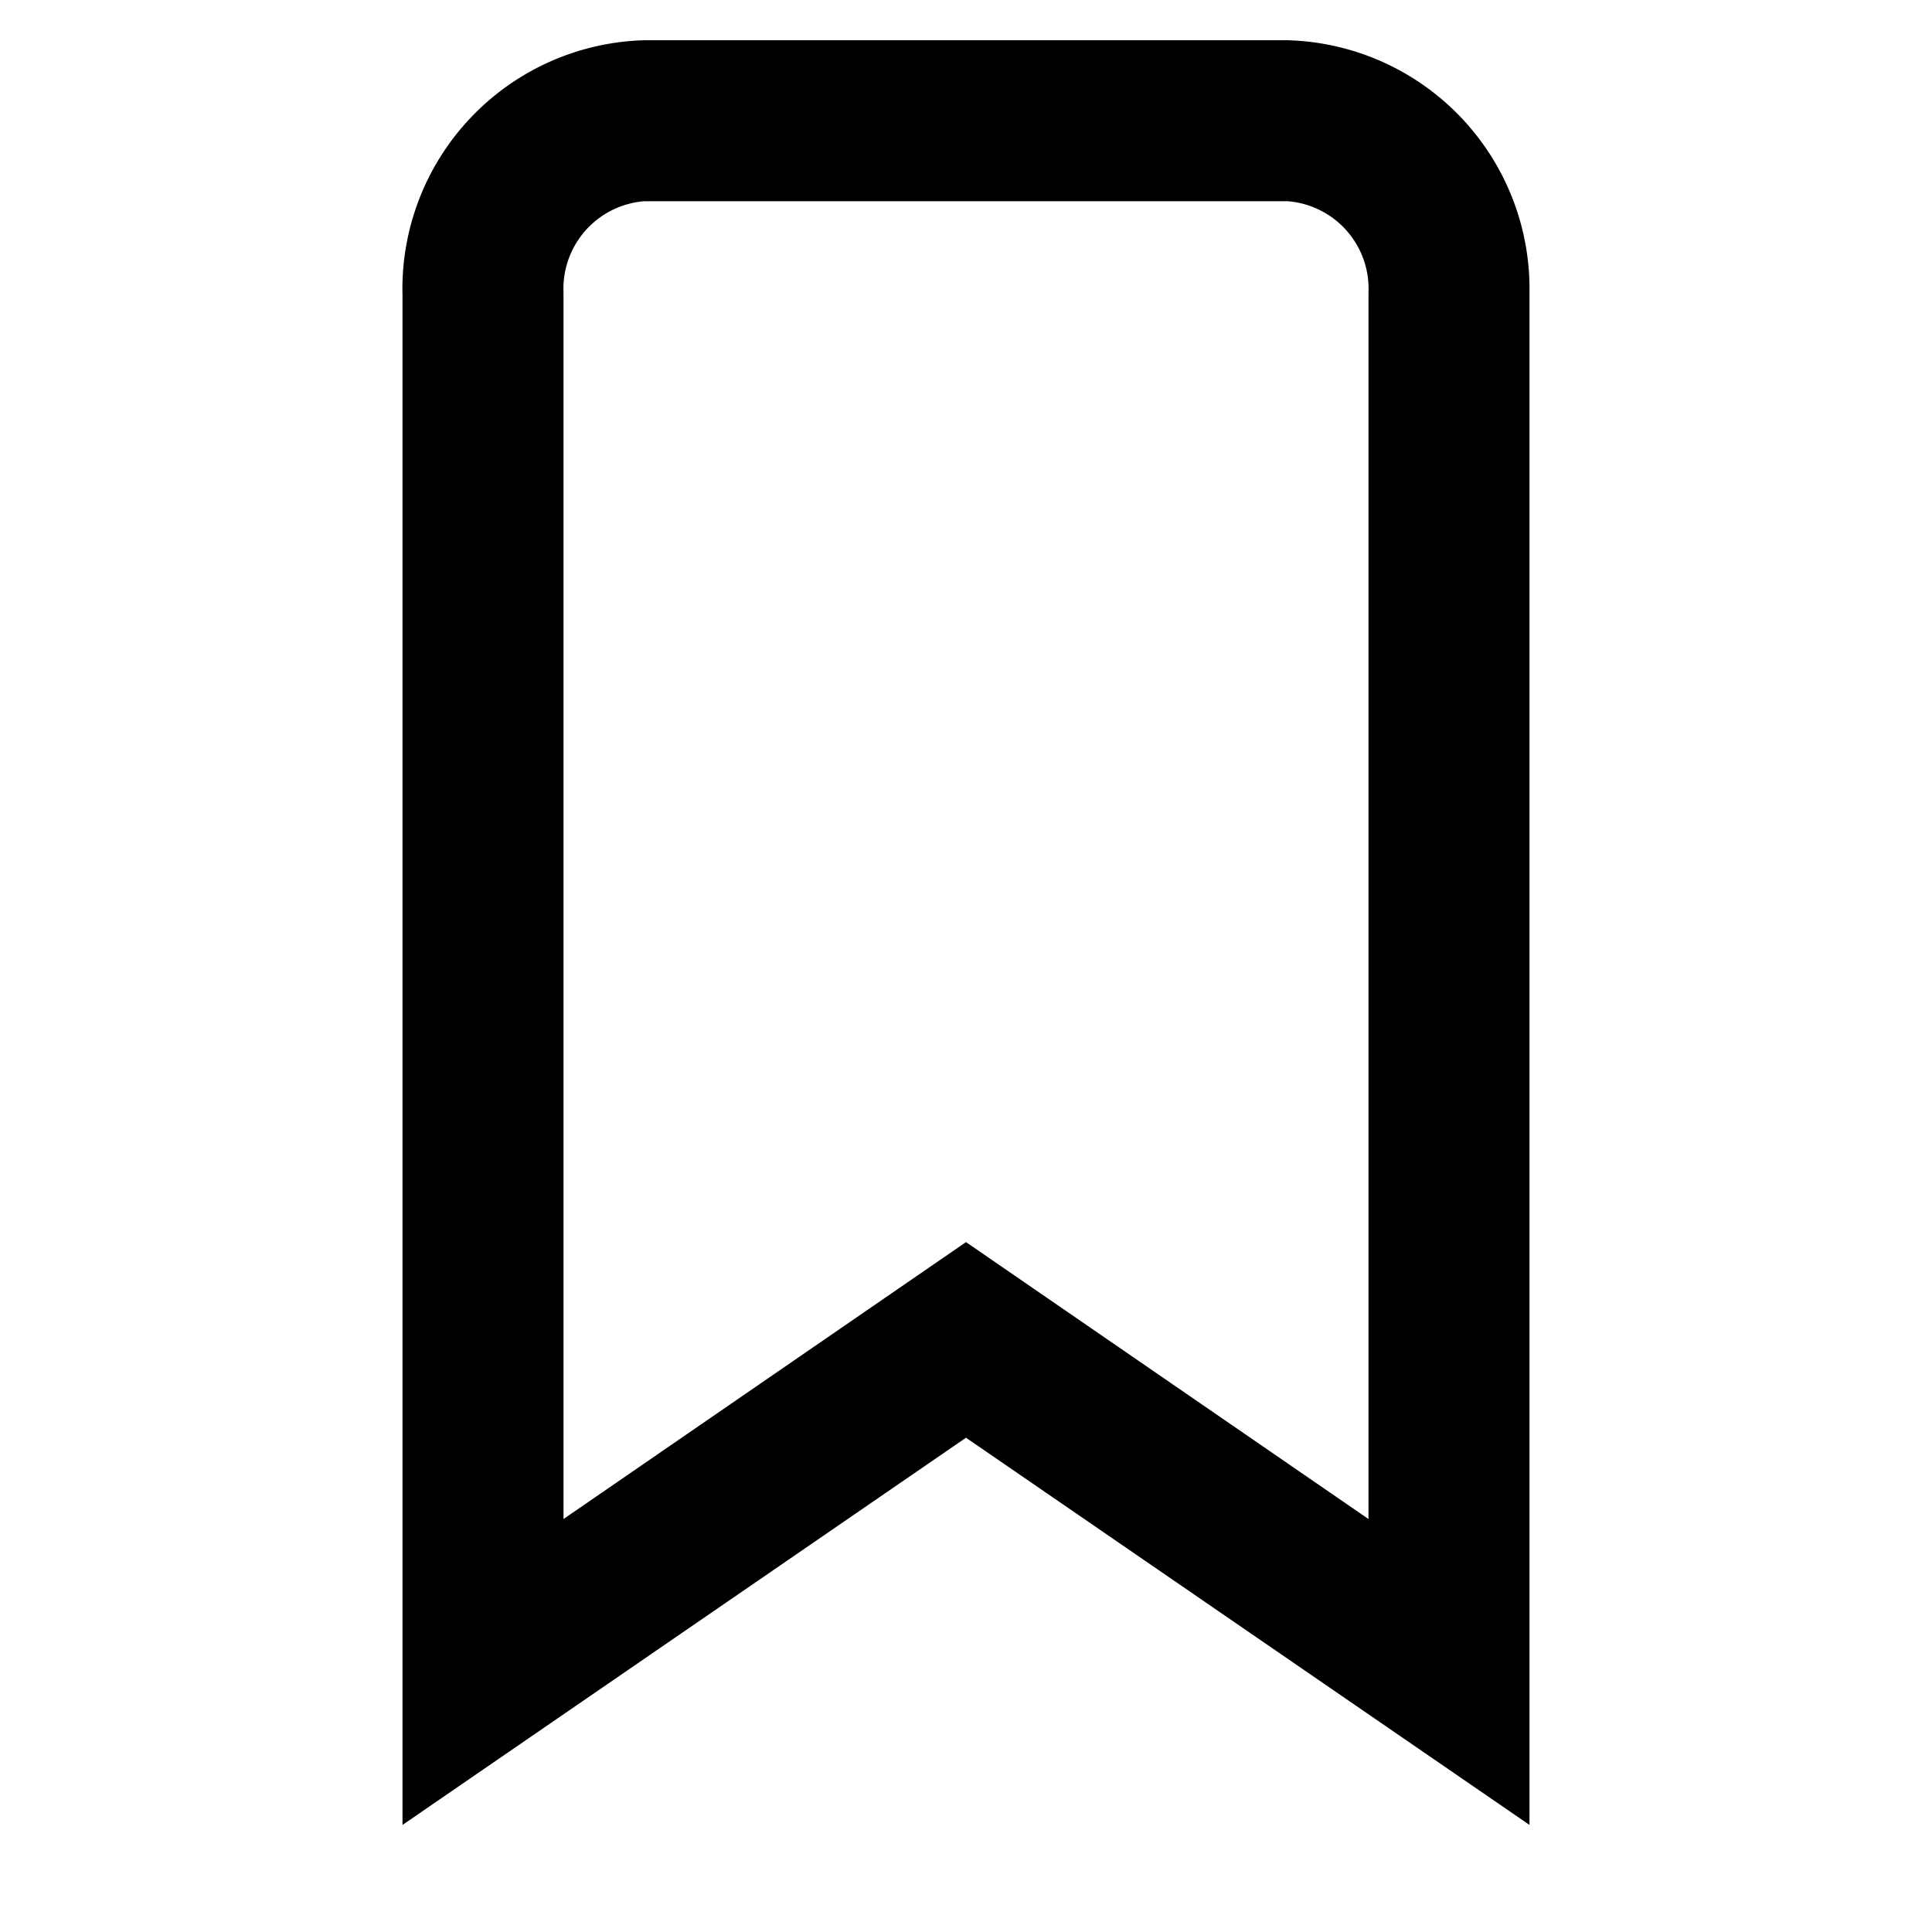 <svg xmlns="http://www.w3.org/2000/svg" viewBox="0 0 24 24">
  <path d="M19,22.67l-7-4.81L5,22.67v-19A3.09,3.09,0,0,1,8,.5H16a3.09,3.09,0,0,1,3,3.13Zm-7-7.24,5,3.44V3.63A1.09,1.09,0,0,0,16,2.5H8A1.09,1.09,0,0,0,7,3.63V18.87Z"/>
</svg>
